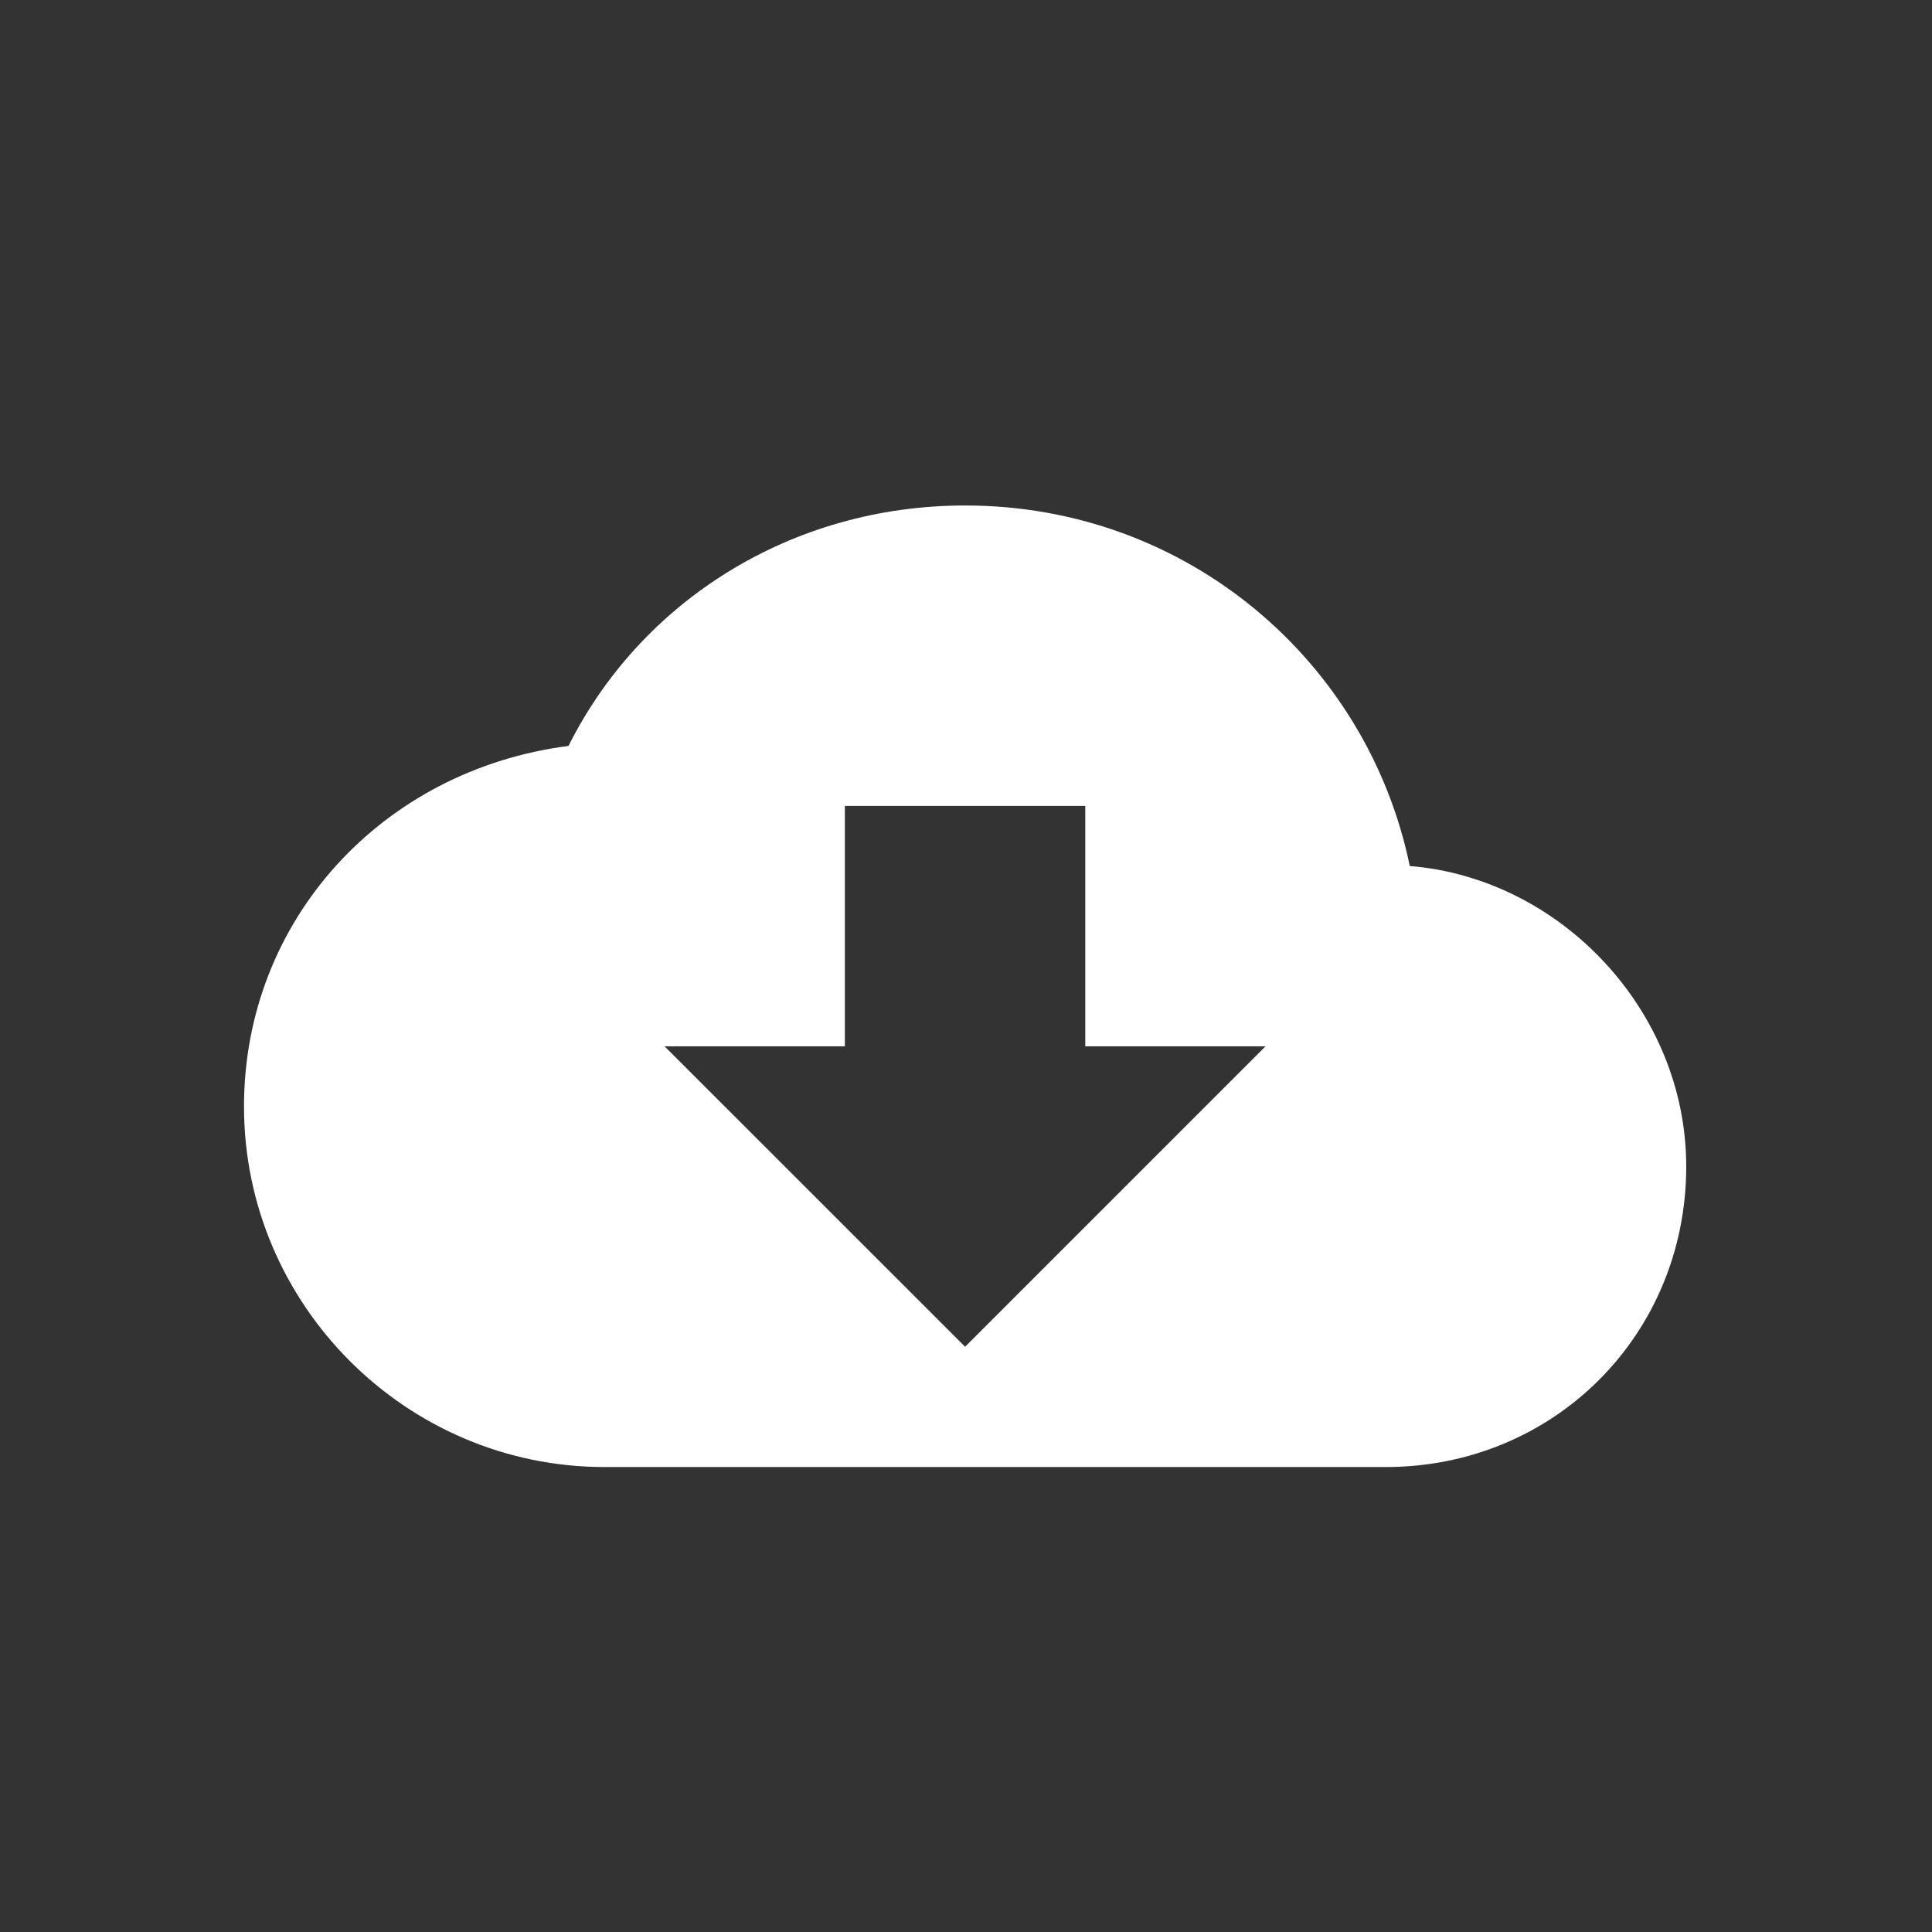 <?xml version="1.0" standalone="no"?><!DOCTYPE svg PUBLIC "-//W3C//DTD SVG 1.1//EN" "http://www.w3.org/Graphics/SVG/1.1/DTD/svg11.dtd"><svg t="1578126559508" class="icon" viewBox="0 0 1024 1024" version="1.1" xmlns="http://www.w3.org/2000/svg" p-id="1587" width="32" height="32" xmlns:xlink="http://www.w3.org/1999/xlink"><rect x="0" y="0" width="1024" height="1024" fill="#333333" stroke="none"/><defs><style type="text/css"></style></defs><path d="M747.211 459.019c-22.302-108.288-117.853-191.102-235.682-191.102-92.401 0-171.996 50.995-210.207 127.441-98.747 12.69-171.998 92.332-171.998 191.102 0 105.094 86.01 191.102 191.102 191.102l414.024 0c89.208 0 159.284-70.101 159.284-159.306C893.734 535.464 826.853 465.389 747.211 459.019M670.764 554.571l-159.236 159.237-159.284-159.237 95.551 0 0-127.417 127.417 0 0 127.417L670.764 554.571z" p-id="1588" fill="#ffffff"></path></svg>
